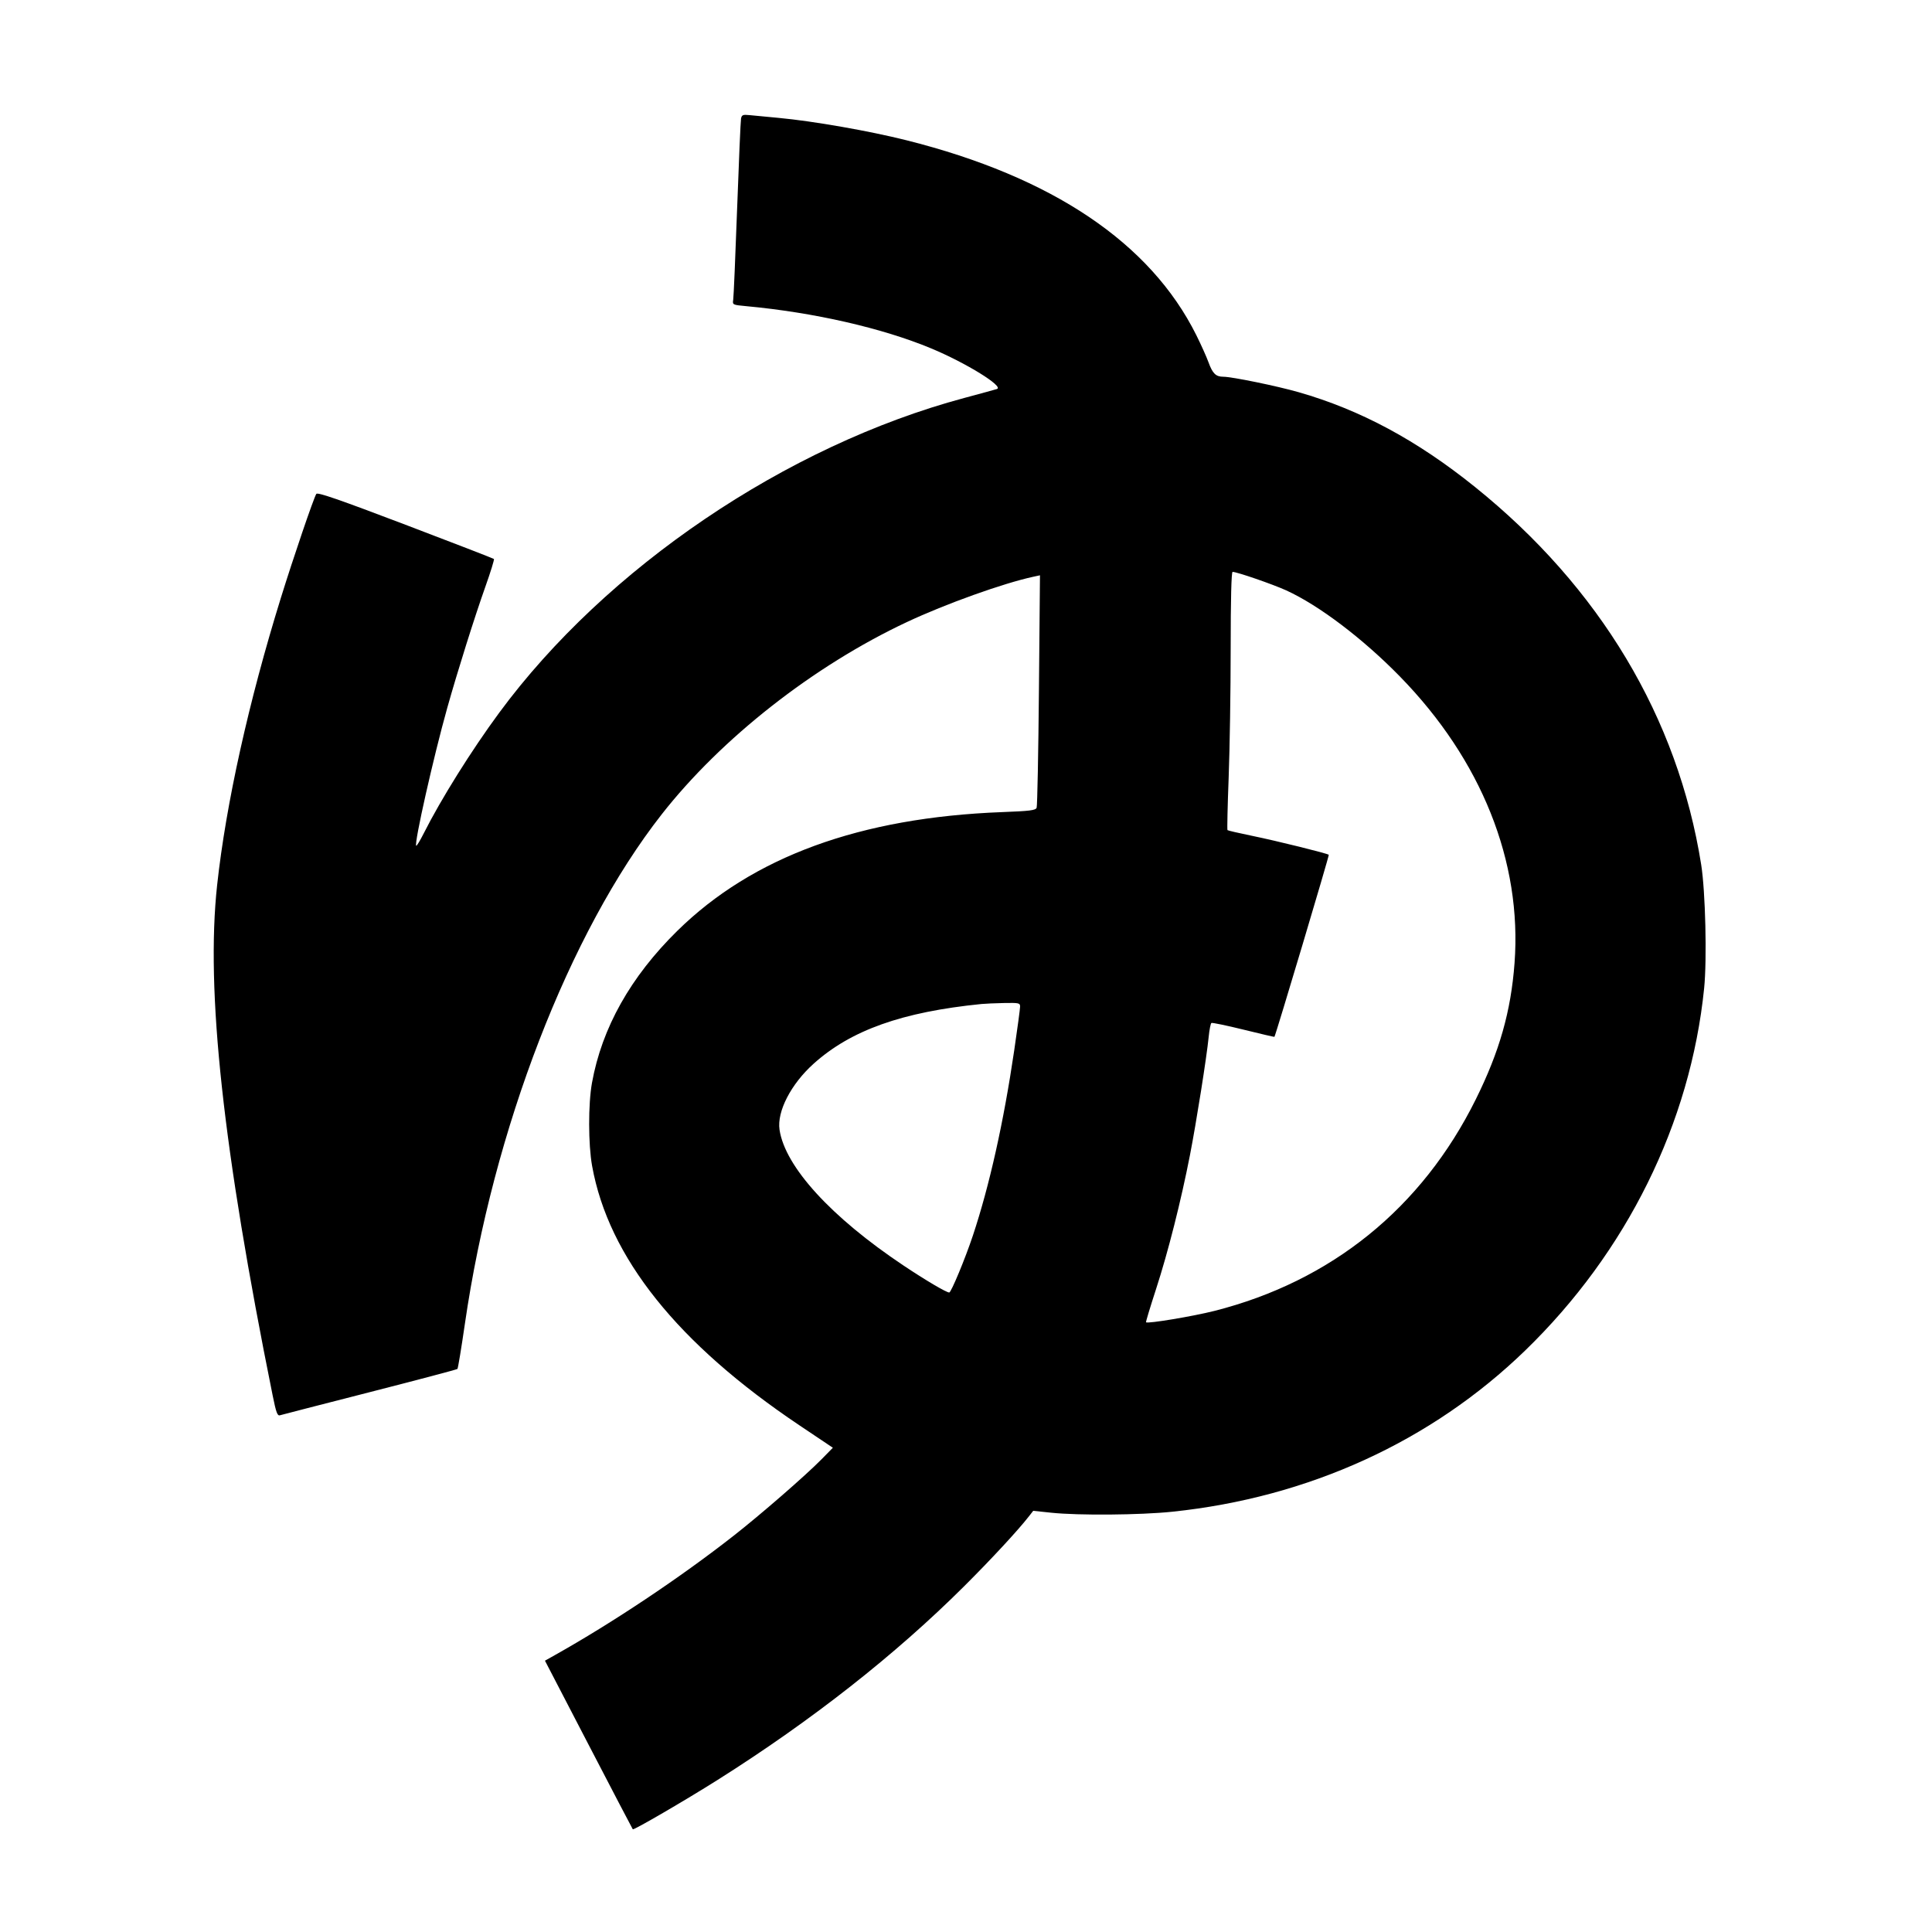 <svg xmlns="http://www.w3.org/2000/svg" width="1000" height="1000" viewBox="0 0 1000 1000" version="1.1">
	<path d="M 383.563 61.345 C 383.327 62.530, 382.414 83.525, 381.533 108 C 380.652 132.475, 379.742 153.694, 379.510 155.153 C 379.095 157.769, 379.189 157.815, 386.294 158.474 C 421.282 161.715, 456.717 169.812, 482 180.342 C 500.053 187.861, 519.840 200.093, 516 201.360 C 515.175 201.632, 507.577 203.712, 499.116 205.981 C 407.004 230.686, 313.638 293.896, 258.325 369 C 243.994 388.458, 228.252 413.621, 219.349 431.301 C 217.436 435.098, 215.669 438.002, 215.422 437.755 C 214.275 436.608, 224.394 391.690, 231.491 366.424 C 236.858 347.316, 245.646 319.376, 251.232 303.659 C 253.937 296.046, 255.930 289.596, 255.659 289.326 C 255.389 289.055, 234.767 281.076, 209.834 271.594 C 175.516 258.543, 164.311 254.667, 163.720 255.641 C 162.250 258.068, 151.895 288.450, 145.373 309.474 C 128.691 363.244, 116.956 416.136, 112.383 458.163 C 106.448 512.708, 115.365 594.656, 141.123 722.270 C 142.910 731.123, 143.582 732.953, 144.898 732.548 C 145.779 732.277, 166.688 726.892, 191.363 720.581 C 216.037 714.271, 236.469 708.864, 236.768 708.566 C 237.066 708.268, 238.797 697.781, 240.615 685.262 C 255.234 584.586, 294.623 482.616, 342.500 421.500 C 373.349 382.120, 421.172 344.615, 469.398 321.980 C 489.444 312.571, 519.319 301.865, 534.894 298.509 L 538.287 297.778 537.752 357.139 C 537.458 389.788, 536.922 417.218, 536.561 418.095 C 536.012 419.429, 533.100 419.796, 518.703 420.343 C 445.207 423.134, 389.598 443.455, 350.614 481.767 C 326.384 505.579, 311.540 532.016, 306.403 560.500 C 304.430 571.440, 304.465 592.344, 306.475 603.496 C 314.993 650.766, 350.734 695.478, 413.796 737.755 L 431.091 749.350 425.296 755.257 C 417.035 763.675, 393.823 783.859, 379.523 795.057 C 352.055 816.567, 317.219 839.825, 287.284 856.639 L 282.068 859.569 304.641 903.035 C 317.056 926.941, 327.358 946.654, 327.533 946.843 C 328.028 947.374, 354.832 931.767, 371.500 921.242 C 420.157 890.518, 463.446 856.507, 499.070 821.013 C 513.142 806.993, 526.946 792.086, 532.652 784.747 L 534.792 781.995 544.146 782.980 C 558.194 784.460, 590.160 784.198, 606.778 782.466 C 677.294 775.120, 740.820 746.102, 789.393 699.052 C 841.981 648.112, 874.972 581.353, 882.057 511.542 C 883.577 496.570, 882.735 461.396, 880.525 447.500 C 868.426 371.435, 828.036 304.013, 763.430 252.034 C 733.395 227.870, 704.200 212.179, 672.209 203.009 C 660.950 199.781, 637.653 195, 633.185 195 C 629.326 195, 627.622 193.334, 625.512 187.500 C 624.517 184.750, 621.688 178.450, 619.225 173.500 C 595.442 125.704, 544.603 91.522, 469.149 72.592 C 449.797 67.737, 421.020 62.701, 403 61.016 C 396.675 60.424, 389.810 59.771, 387.745 59.565 C 384.547 59.245, 383.927 59.509, 383.563 61.345 M 636.993 335.750 C 636.989 357.613, 636.523 387.596, 635.956 402.379 C 635.389 417.163, 635.113 429.446, 635.343 429.676 C 635.572 429.906, 641.326 431.237, 648.130 432.635 C 660.924 435.263, 687.063 441.729, 687.775 442.442 C 688.089 442.755, 660.261 535.945, 659.636 536.673 C 659.555 536.768, 652.350 535.087, 643.625 532.937 C 634.900 530.788, 627.429 529.235, 627.022 529.487 C 626.615 529.738, 625.978 532.994, 625.607 536.722 C 624.554 547.308, 619.272 580.656, 615.920 597.881 C 611.336 621.440, 604.605 648.050, 598.408 667.105 C 595.353 676.500, 592.999 684.294, 593.177 684.425 C 594.232 685.203, 617.428 681.340, 628.459 678.550 C 689.103 663.208, 735.973 625.291, 763.876 569 C 776.160 544.220, 782.053 523.496, 783.924 498.500 C 787.855 445.982, 766.797 393.337, 724.579 350.140 C 705.412 330.528, 682.636 313.278, 665.750 305.582 C 658.822 302.425, 640.207 296, 637.988 296 C 637.354 296, 636.998 310.242, 636.993 335.750 M 508 519.671 C 466.949 523.789, 440.426 533.224, 421.127 550.576 C 409.399 561.120, 402.071 575.322, 403.487 584.763 C 406.359 603.913, 430.138 629.962, 467.597 654.992 C 479.032 662.633, 489.818 669, 491.328 669 C 492.306 669, 499.602 651.431, 503.548 639.573 C 512.147 613.731, 519.487 580.861, 524.947 543.746 C 526.626 532.331, 528 522.094, 528 520.996 C 528 519.150, 527.381 519.012, 519.750 519.160 C 515.212 519.248, 509.925 519.478, 508 519.671 " stroke="none" fill="black" fill-rule="evenodd"/>
</svg>